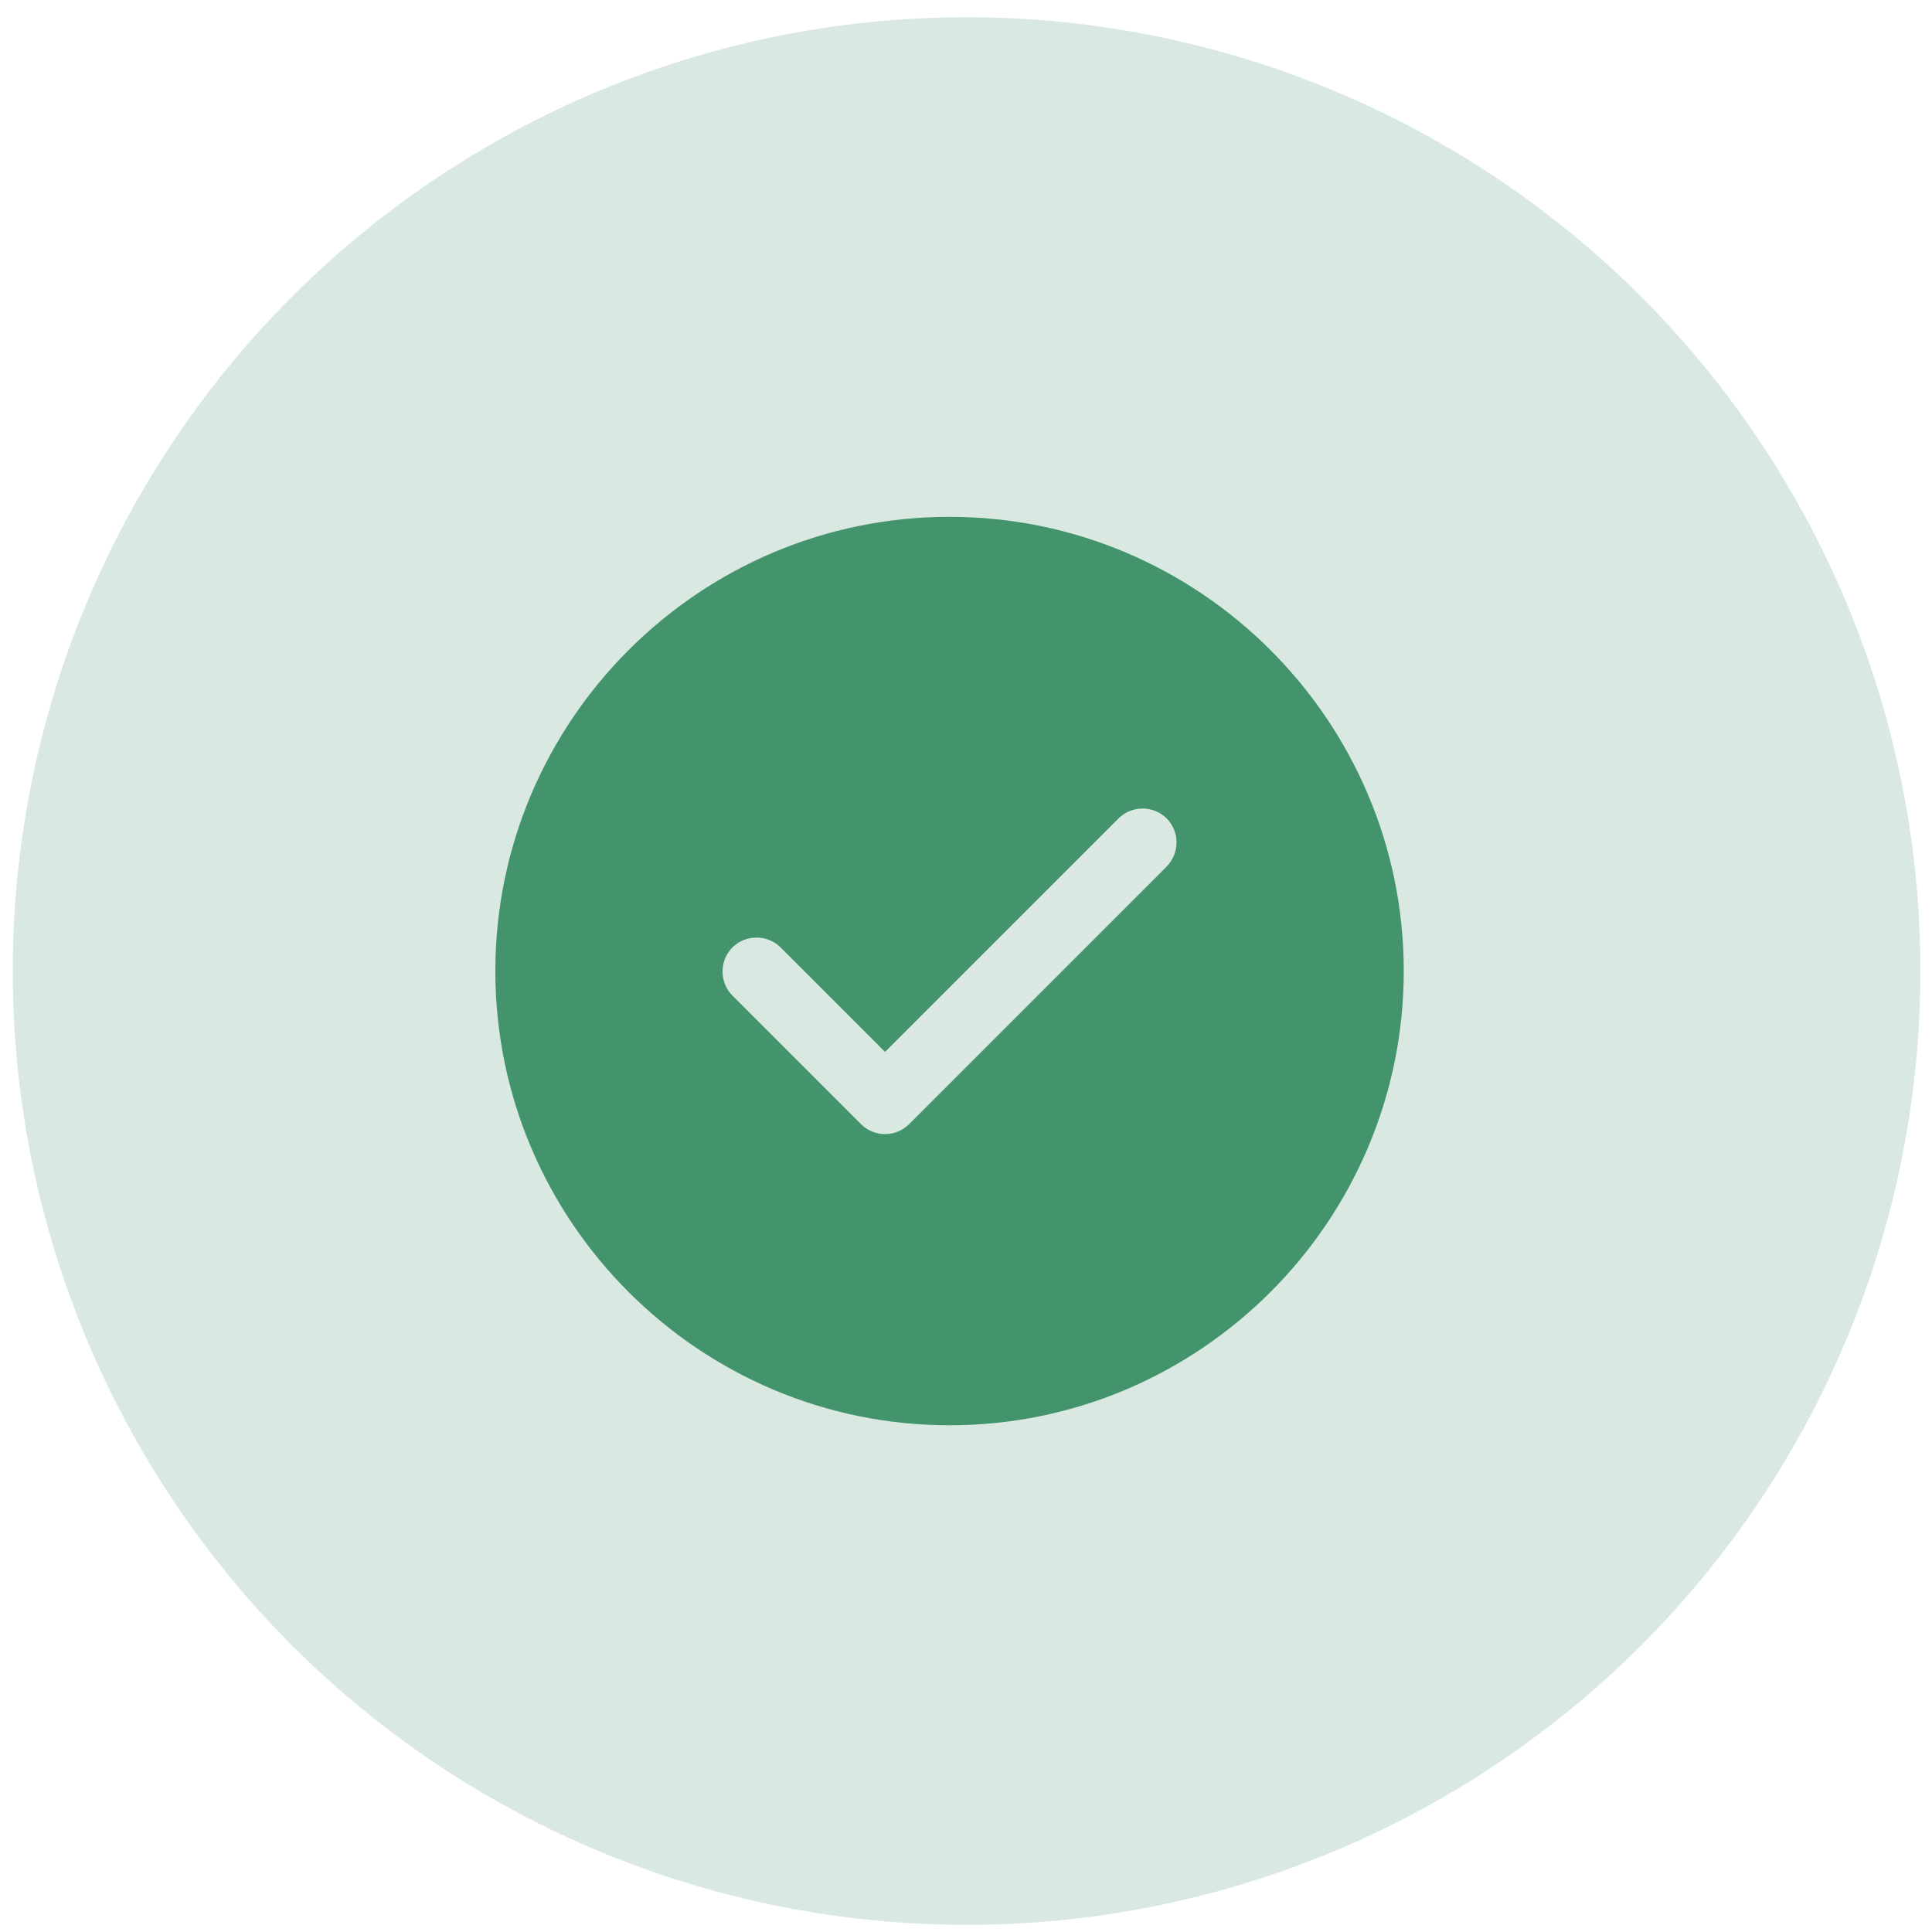 <svg width="64" height="64" viewBox="0 0 64 64" fill="none" xmlns="http://www.w3.org/2000/svg">
<circle cx="32.019" cy="32.167" r="31.597" fill="#43936C" fill-opacity="0.2"/>
<path d="M31.455 17.121C23.164 17.121 16.409 23.877 16.409 32.167C16.409 40.458 23.164 47.214 31.455 47.214C39.745 47.214 46.501 40.458 46.501 32.167C46.501 23.877 39.745 17.121 31.455 17.121ZM38.647 28.707L30.116 37.238C29.905 37.449 29.619 37.569 29.318 37.569C29.017 37.569 28.732 37.449 28.521 37.238L24.263 32.98C23.826 32.544 23.826 31.821 24.263 31.385C24.699 30.949 25.421 30.949 25.858 31.385L29.318 34.846L37.052 27.112C37.488 26.675 38.211 26.675 38.647 27.112C39.083 27.548 39.083 28.255 38.647 28.707Z" fill="#43936C"/>
</svg>

